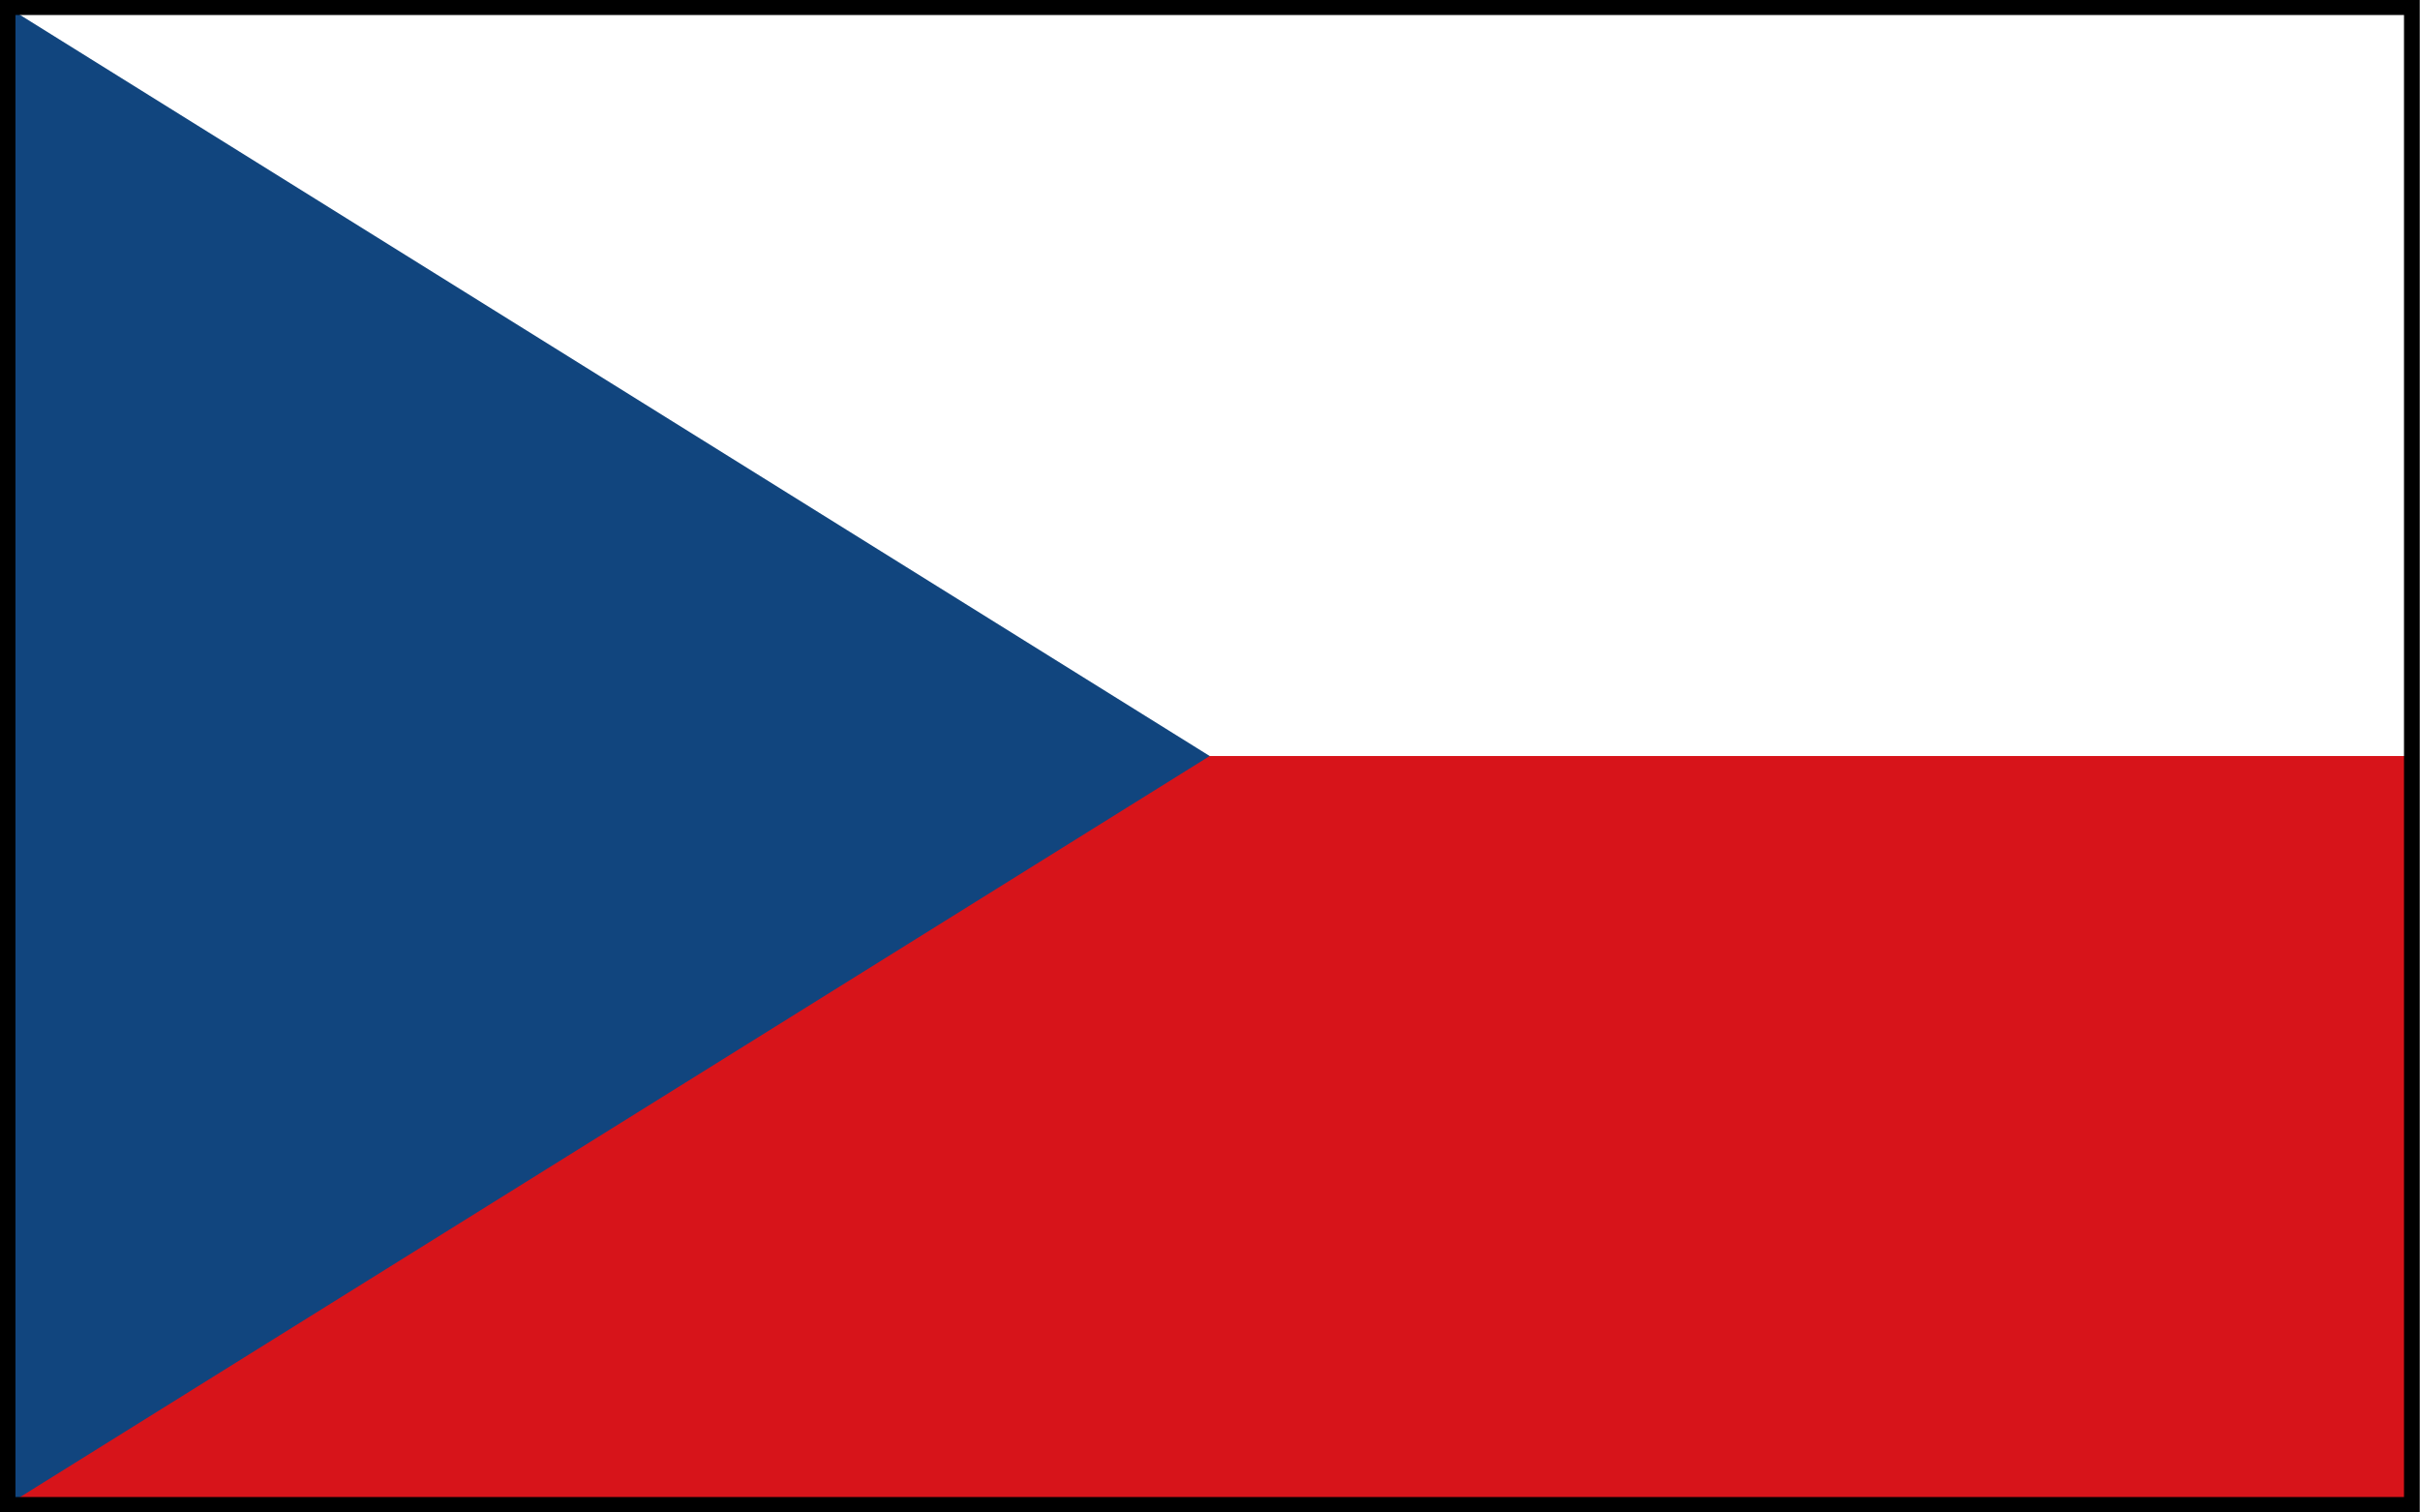 <?xml version="1.0" encoding="UTF-8" standalone="no"?>
<svg
   xmlns:dc="http://purl.org/dc/elements/1.1/"
   xmlns:cc="http://creativecommons.org/ns#"
   xmlns:rdf="http://www.w3.org/1999/02/22-rdf-syntax-ns#"
   xmlns:svg="http://www.w3.org/2000/svg"
   xmlns="http://www.w3.org/2000/svg"
   xmlns:sodipodi="http://sodipodi.sourceforge.net/DTD/sodipodi-0.dtd"
   xmlns:inkscape="http://www.inkscape.org/namespaces/inkscape"
   width="32"
   height="20"
   id="svg2"
   version="1.1"
   inkscape:version="0.48.4 r9939"
   sodipodi:docname="cz.svg"
   inkscape:export-filename="D:\DEVEL\Schatzsuche\git\260813\main\de.saxsys.treasurehunting\modules\de.saxsys.treasurehunting.common\public\images\lang\cz.png"
   inkscape:export-xdpi="90"
   inkscape:export-ydpi="90">
  <rect width="100%" height="100%" fill="#808080" stroke="none"/>
  <defs
     id="defs14" />
  <sodipodi:namedview
     pagecolor="#ffffff"
     bordercolor="#666666"
     borderopacity="1"
     objecttolerance="10"
     gridtolerance="10"
     guidetolerance="10"
     inkscape:pageopacity="0"
     inkscape:pageshadow="2"
     inkscape:window-width="1600"
     inkscape:window-height="878"
     id="namedview12"
     showgrid="false"
     inkscape:zoom="6.2933333"
     inkscape:cx="27.248182"
     inkscape:cy="1.5715456"
     inkscape:window-x="-8"
     inkscape:window-y="-8"
     inkscape:window-maximized="1"
     inkscape:current-layer="svg2" />
  <rect
     width="31.788"
     height="19.802"
     id="rect4"
     x="0.102"
     y="0.096"
     style="fill:#d7141a" />
  <rect
     width="31.788"
     height="9.901"
     id="rect6"
     x="0.102"
     y="0.096"
     style="fill:#ffffff" />
  <path
     d="M 15.996,9.997 0.102,0.096 v 19.802 z"
     id="path8"
     inkscape:connector-curvature="0"
     style="fill:#11457e" />
  <path
     d="M 0.102,0.096 H 31.891 V 19.898 H 0.102 z"
     id="path10"
     inkscape:connector-curvature="0"
     style="fill:none;stroke:#000000;stroke-width:0.205" />
</svg>
